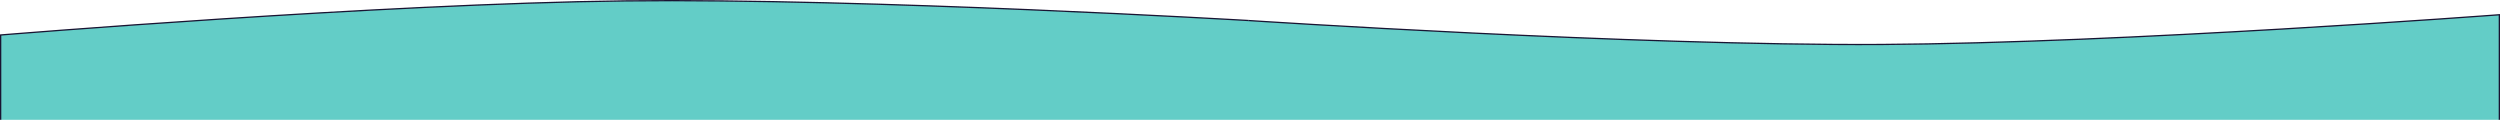<svg width="1920" height="92" viewBox="0 0 1920 92" fill="none" xmlns="http://www.w3.org/2000/svg">
<g clip-path="url(#clip0_91_747)">
<path d="M1919.5 142.5H0.5L0.5 26.865L0.885 26.834C1.443 26.788 2.275 26.721 3.367 26.632C5.553 26.456 8.783 26.196 12.96 25.865C21.316 25.203 33.462 24.254 48.624 23.109C78.948 20.819 121.337 17.744 169.595 14.601C266.114 8.315 386.103 1.761 480.006 0.685C573.515 -0.387 693.17 3.379 789.454 7.412C837.595 9.429 879.891 11.512 910.152 13.092C925.283 13.882 937.404 14.545 945.743 15.011C949.912 15.245 953.136 15.428 955.317 15.554C956.408 15.617 957.238 15.665 957.795 15.697L958.425 15.734L958.584 15.743L958.624 15.746L958.634 15.746C958.635 15.746 958.635 15.746 958.636 15.733C958.636 15.746 958.637 15.746 958.637 15.746L958.647 15.747L958.688 15.75L958.849 15.76L959.489 15.802C960.055 15.839 960.898 15.894 962.005 15.965C964.22 16.107 967.493 16.316 971.726 16.581C980.192 17.111 992.497 17.867 1007.86 18.772C1038.58 20.581 1081.52 22.981 1130.4 25.349C1228.15 30.083 1349.66 34.686 1444.67 34.157C1537.65 33.639 1656.49 27.921 1752.09 22.332C1799.88 19.537 1841.87 16.775 1871.91 14.712C1886.93 13.68 1898.96 12.823 1907.24 12.223C1911.38 11.924 1914.58 11.689 1916.74 11.529C1917.82 11.448 1918.65 11.387 1919.2 11.346L1919.5 11.323V142.5Z" fill="#63CDC7" stroke="#191432"/>
</g>
<defs>
<clipPath id="clip0_91_747">
<rect width="1920" height="92" fill="white"/>
</clipPath>
</defs>
</svg>
